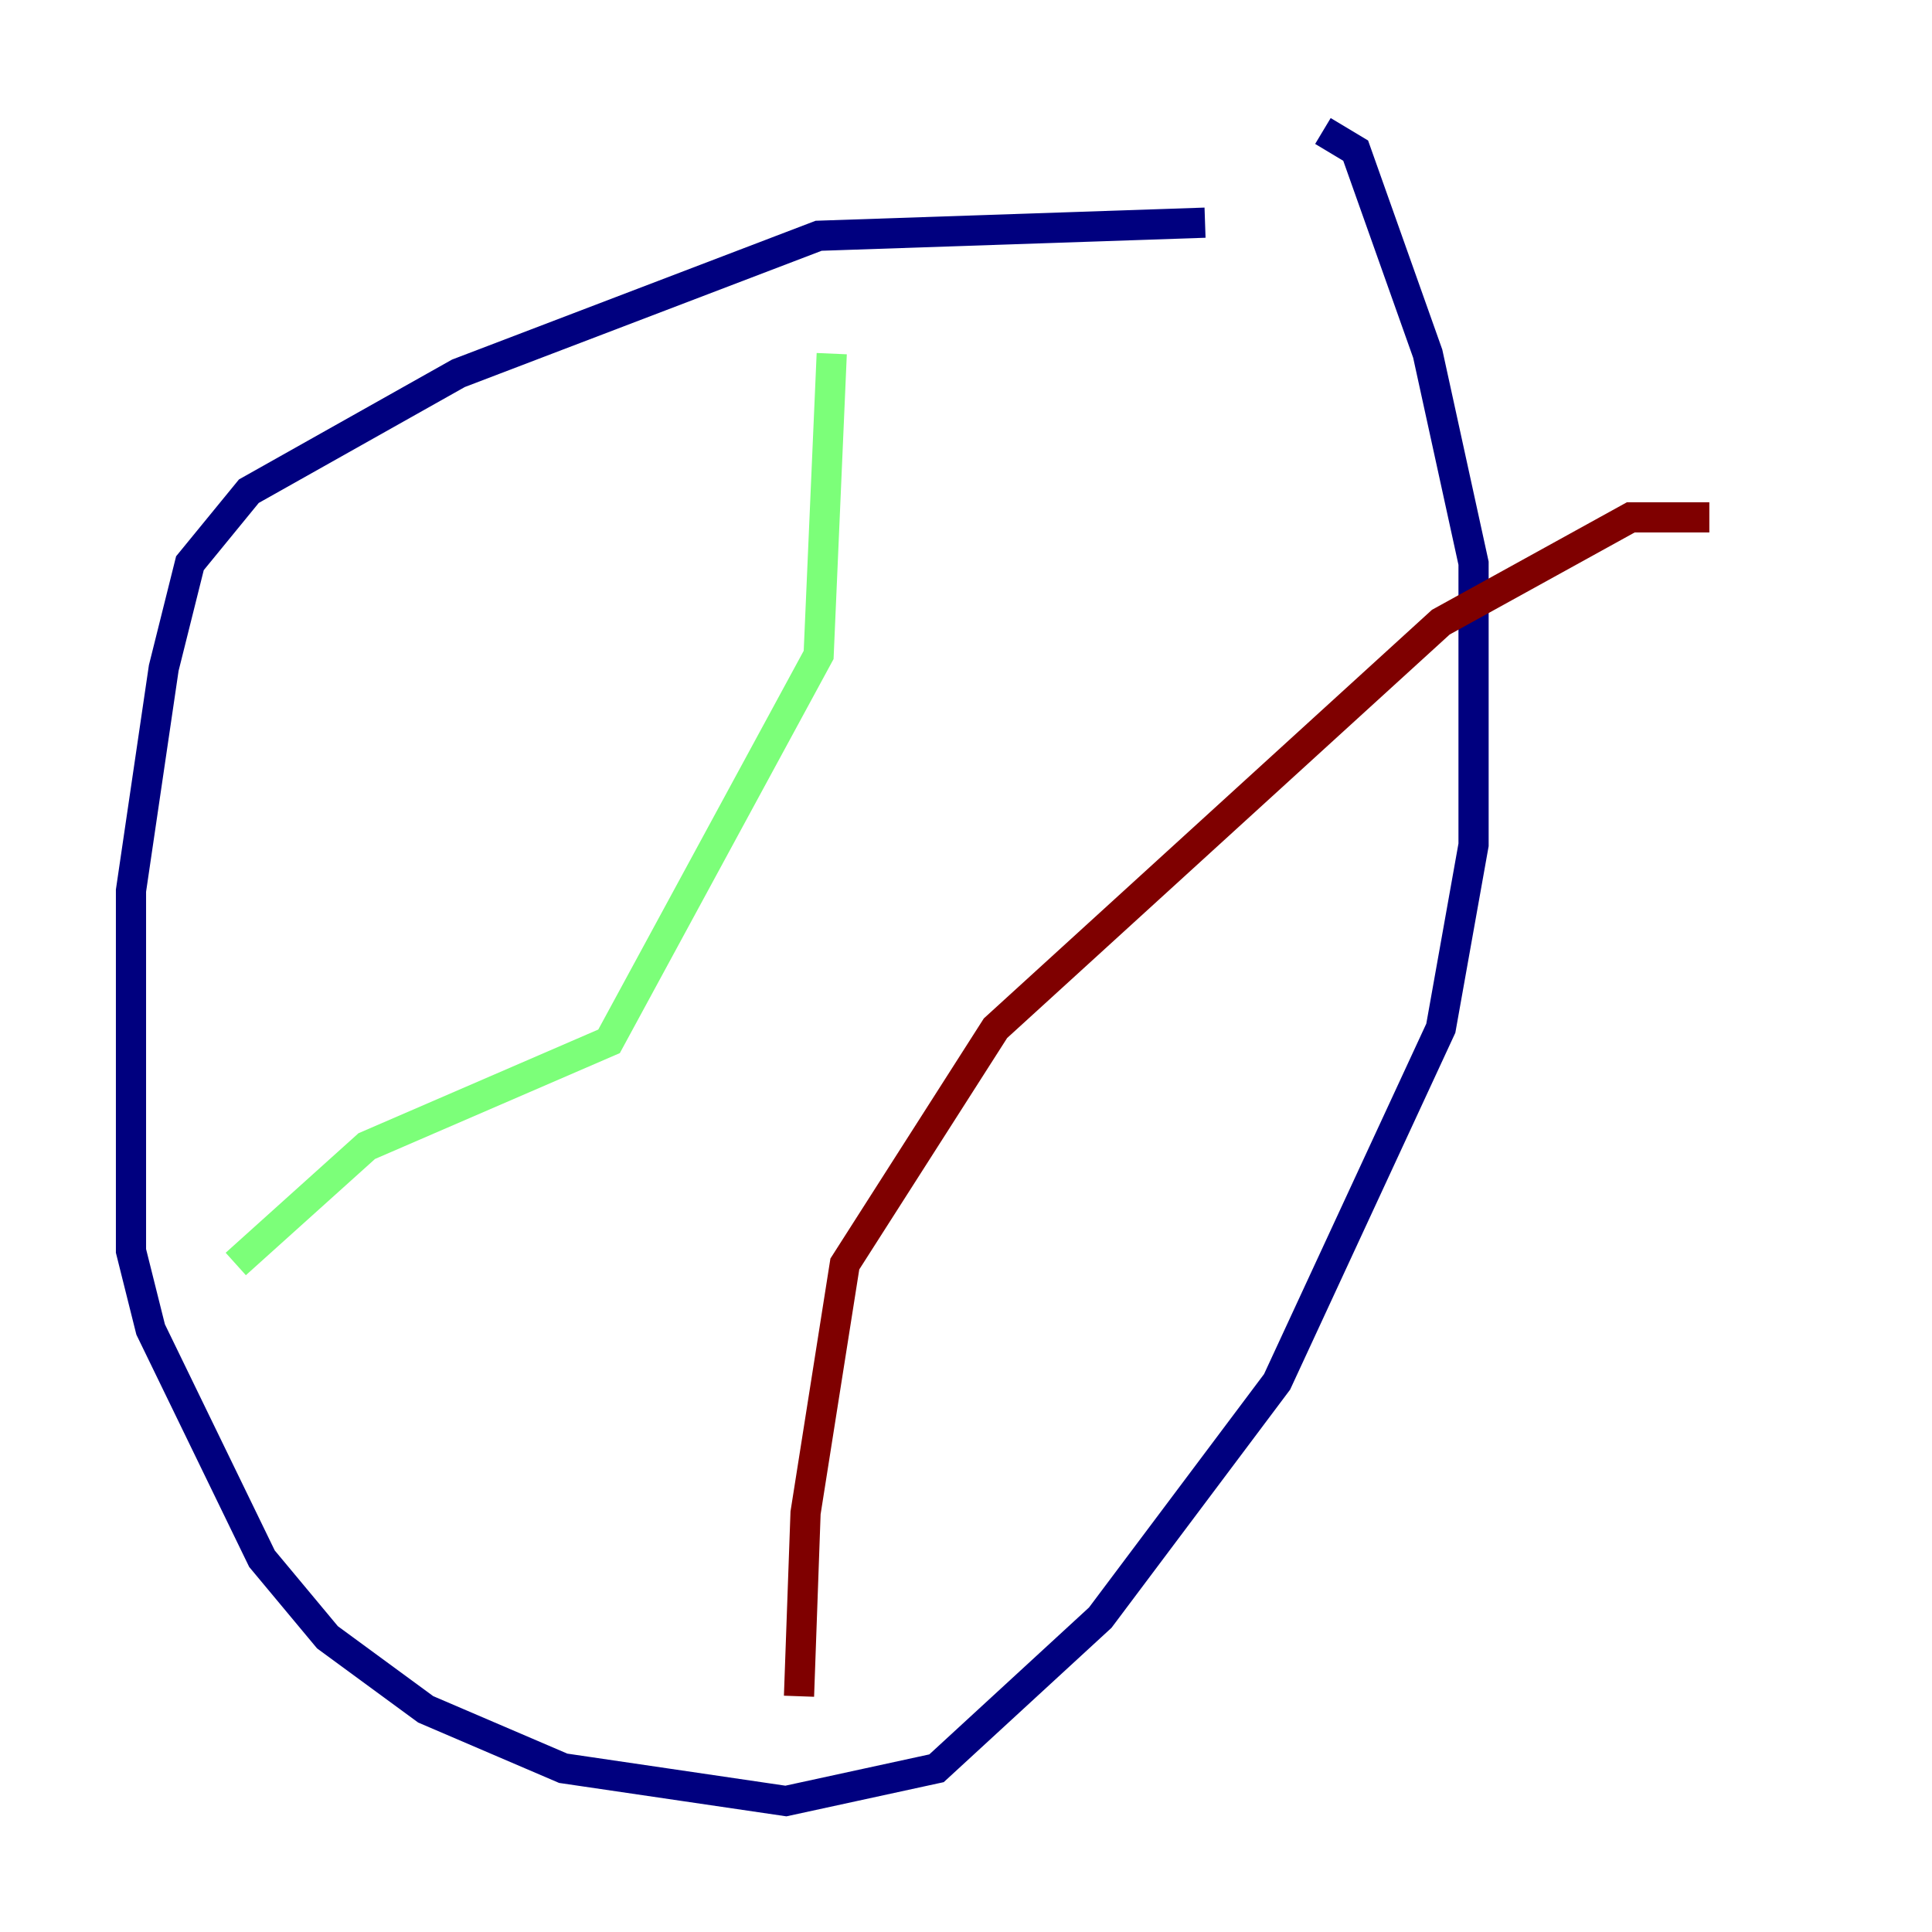 <?xml version="1.0" encoding="utf-8" ?>
<svg baseProfile="tiny" height="128" version="1.2" viewBox="0,0,128,128" width="128" xmlns="http://www.w3.org/2000/svg" xmlns:ev="http://www.w3.org/2001/xml-events" xmlns:xlink="http://www.w3.org/1999/xlink"><defs /><polyline fill="none" points="79.837,14.752 54.237,15.62 30.373,24.732 16.488,32.542 12.583,37.315 10.848,44.258 8.678,59.01 8.678,82.875 9.98,88.081 17.356,103.268 21.695,108.475 28.203,113.248 37.315,117.153 52.068,119.322 62.047,117.153 72.895,107.173 84.61,91.552 95.458,68.122 97.627,55.973 97.627,37.315 94.59,23.43 89.817,9.98 87.647,8.678" stroke="#00007f" stroke-width="2" /><polyline fill="none" points="55.105,23.43 54.237,43.39 40.352,68.99 24.298,75.932 15.62,83.742" stroke="#7cff79" stroke-width="2" /><polyline fill="none" points="113.248,34.278 108.041,34.278 95.458,41.22 65.953,68.122 55.973,83.742 53.37,100.231 52.936,112.38" stroke="#7f0000" stroke-width="2" /></svg>